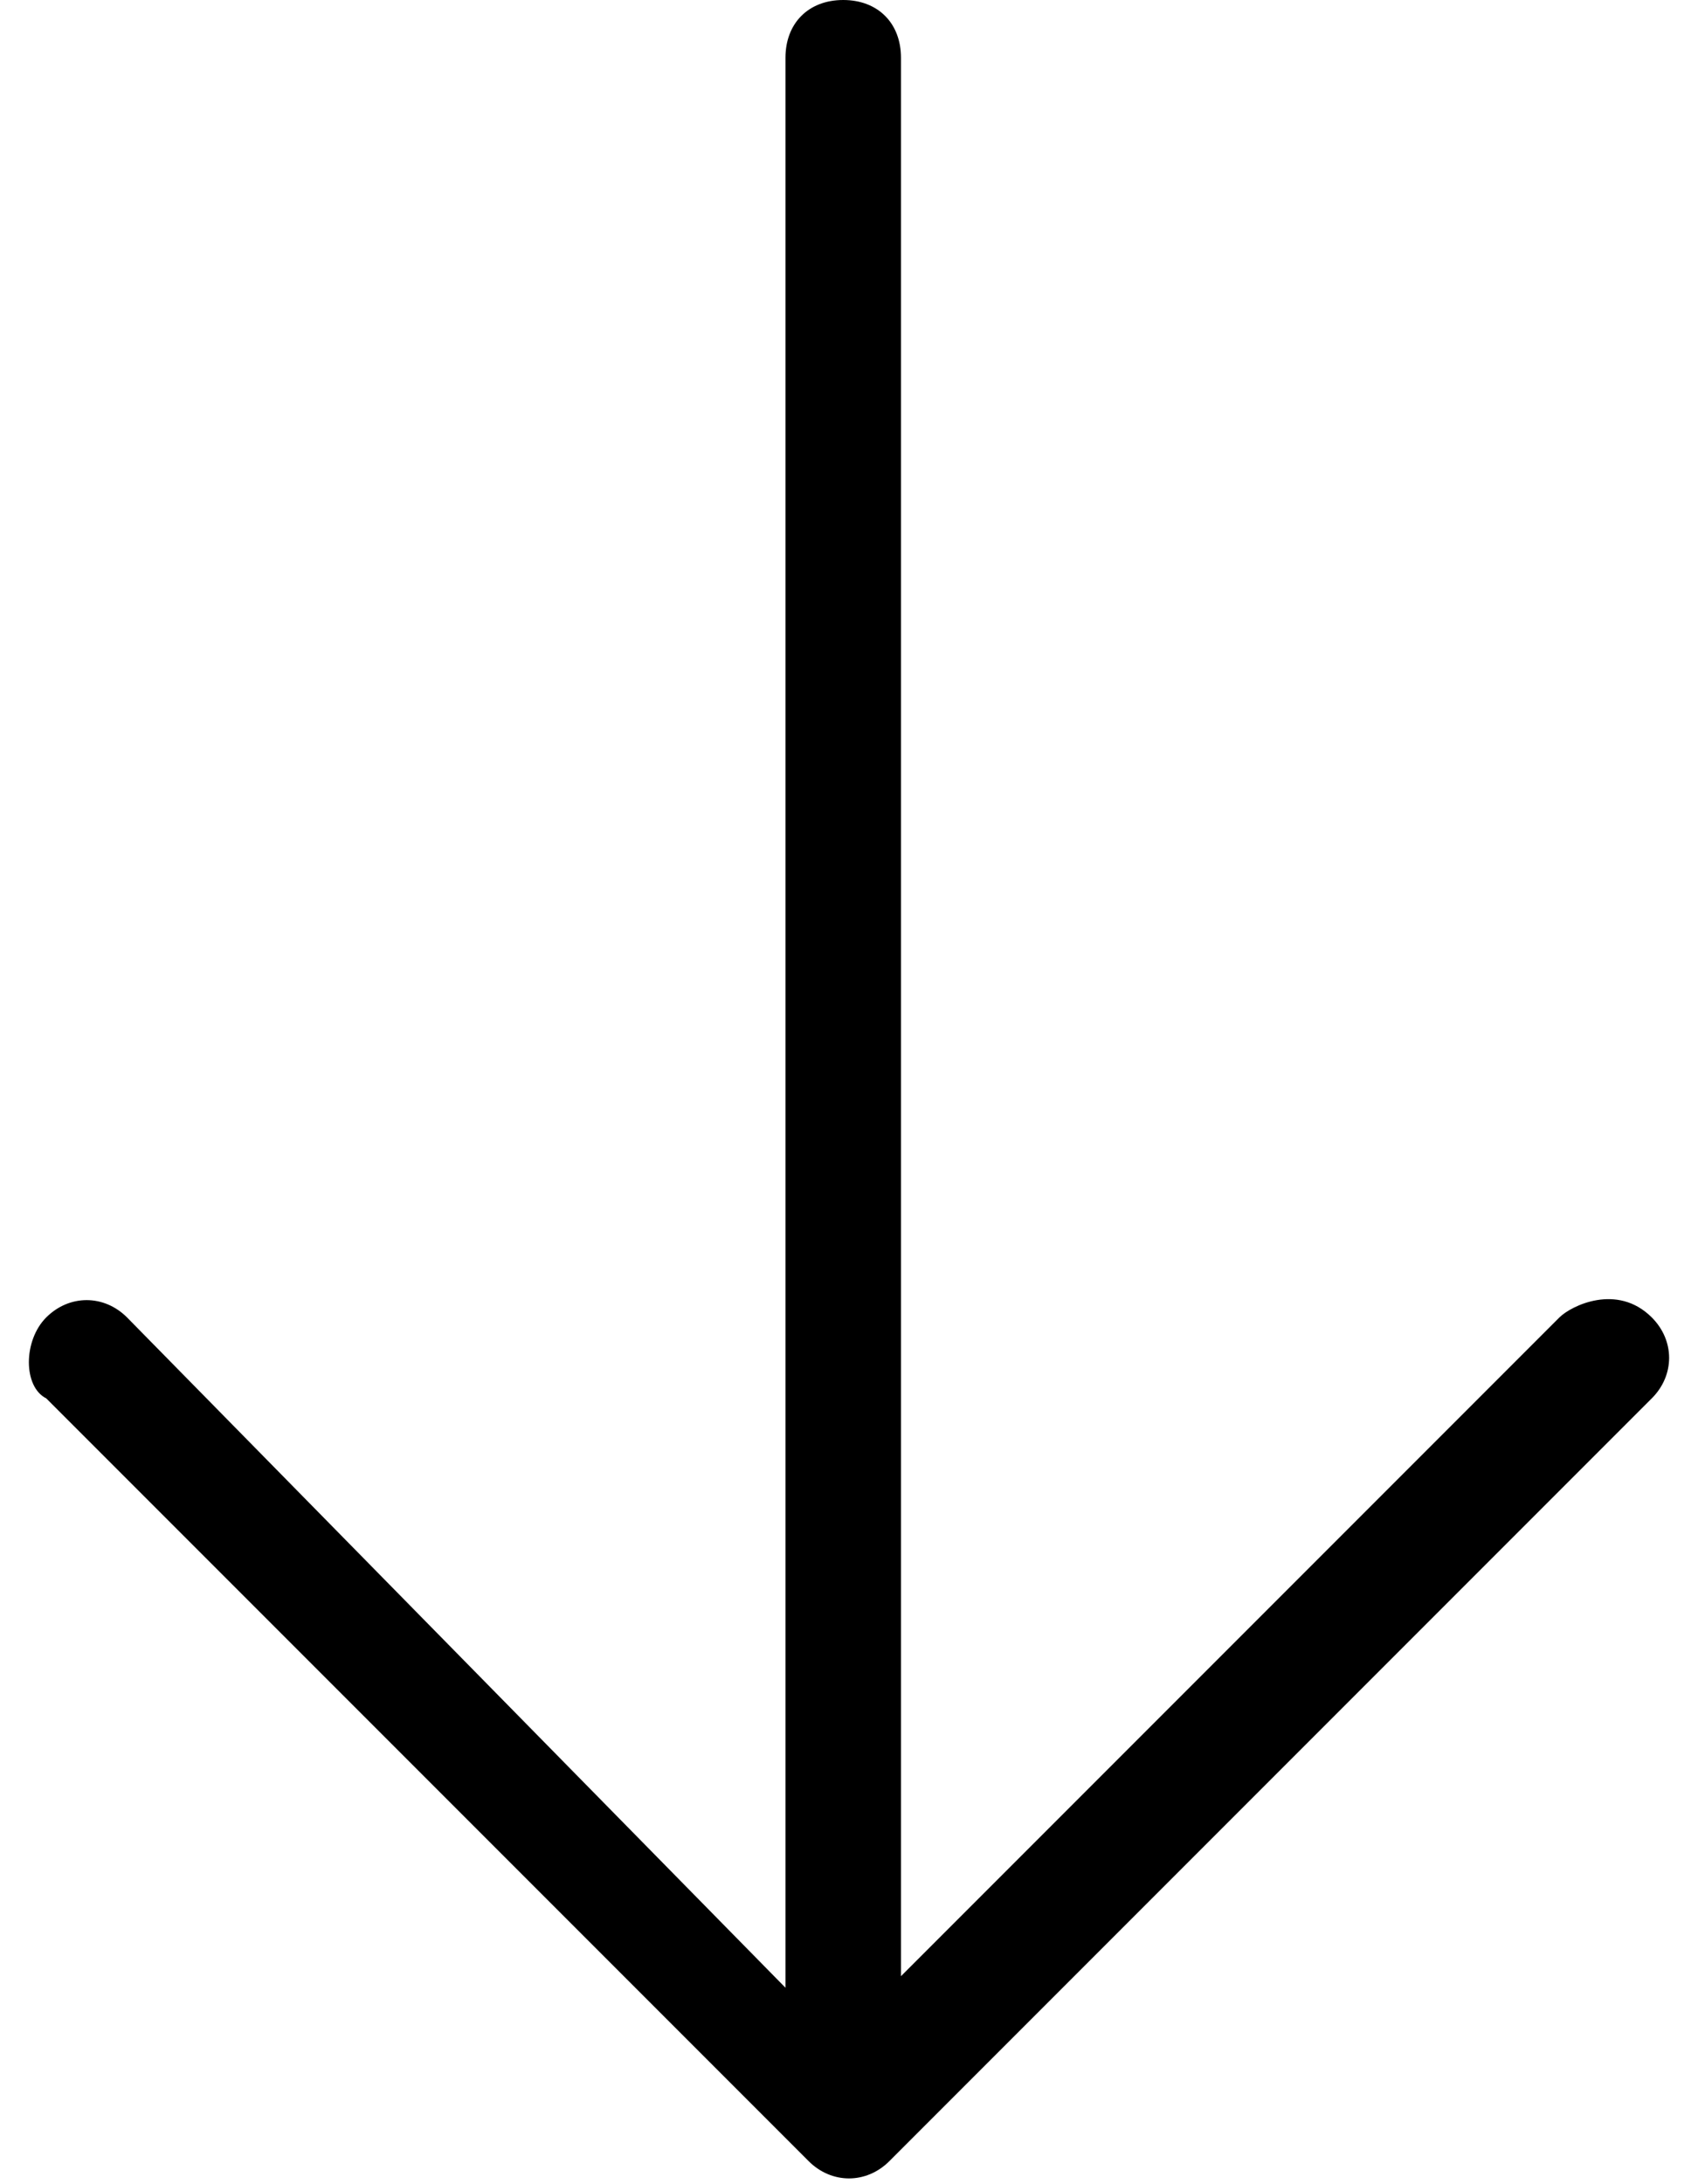 <?xml version="1.0" encoding="utf-8"?>
<!-- Generator: Adobe Illustrator 19.2.0, SVG Export Plug-In . SVG Version: 6.00 Build 0)  -->
<svg version="1.1" id="Layer_1" xmlns="http://www.w3.org/2000/svg" xmlns:xlink="http://www.w3.org/1999/xlink" x="0px" y="0px"
	 viewBox="0 0 14.7 18.9" style="enable-background:new 0 0 14.7 18.9;" xml:space="preserve">
<path d="M0.4,12.1L7,18.7c0.2,0.2,0.5,0.2,0.7,0l6.6-6.6c0.2-0.2,0.2-0.5,0-0.7c-0.3-0.3-0.7-0.1-0.8,0l-5.7,5.7V0.5
	C7.8,0.2,7.6,0,7.3,0S6.8,0.2,6.8,0.5v16.7l-5.7-5.8c-0.2-0.2-0.5-0.2-0.7,0S0.2,12,0.4,12.1z"/>
</svg>
